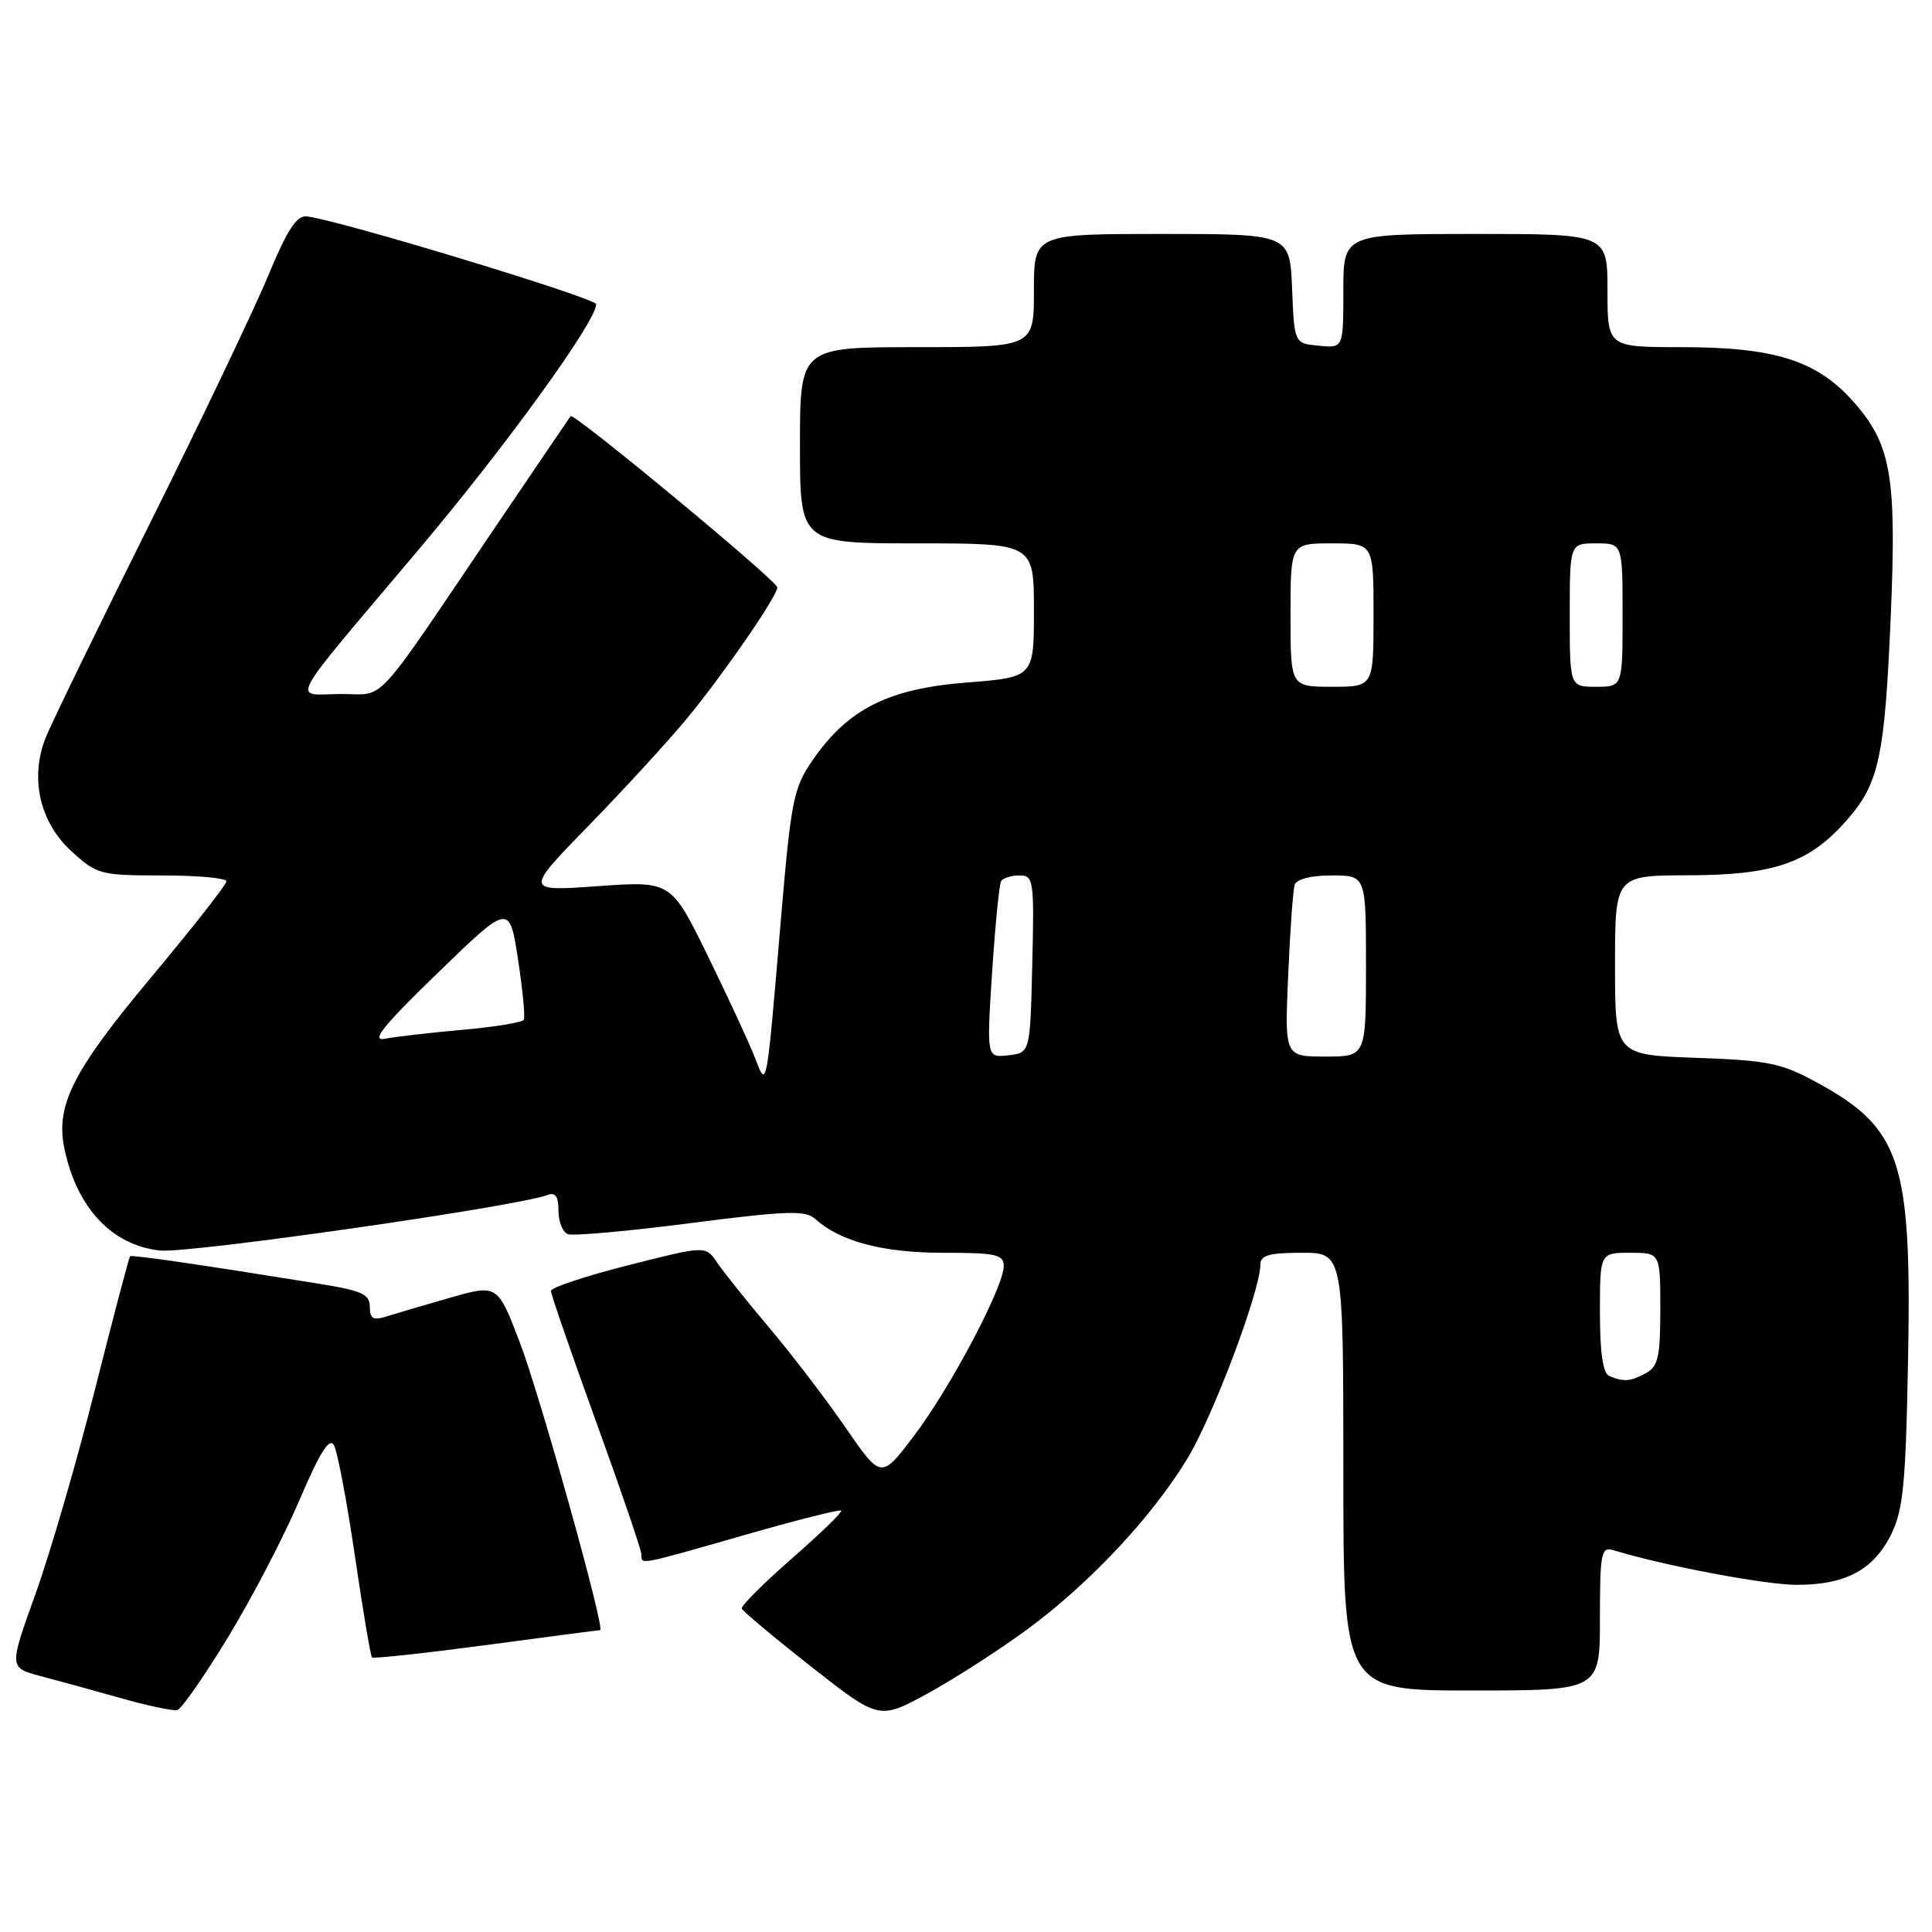 <?xml version="1.0" encoding="UTF-8" standalone="no"?>
<!DOCTYPE svg PUBLIC "-//W3C//DTD SVG 1.1//EN" "http://www.w3.org/Graphics/SVG/1.1/DTD/svg11.dtd" >
<svg xmlns="http://www.w3.org/2000/svg" xmlns:xlink="http://www.w3.org/1999/xlink" version="1.1" viewBox="0 0 256 256">
 <g >
 <path fill="currentColor"
d=" M 136.19 215.85 C 144.45 209.74 152.65 200.99 157.34 193.26 C 160.73 187.68 167.00 171.02 167.00 167.60 C 167.00 166.33 168.12 166.00 172.50 166.00 C 178.00 166.00 178.00 166.00 178.00 195.00 C 178.00 224.00 178.00 224.00 195.00 224.00 C 212.00 224.00 212.00 224.00 212.00 214.43 C 212.00 205.78 212.17 204.92 213.75 205.40 C 220.47 207.46 233.91 210.00 238.09 210.00 C 244.56 210.00 248.27 208.01 250.60 203.29 C 252.19 200.07 252.53 196.56 252.83 180.04 C 253.31 153.89 251.89 149.55 240.87 143.50 C 236.06 140.86 234.37 140.51 224.75 140.17 C 214.00 139.78 214.00 139.78 214.00 127.89 C 214.00 116.00 214.00 116.00 223.75 115.98 C 235.12 115.95 239.73 114.34 244.72 108.67 C 248.99 103.80 249.74 100.32 250.54 81.50 C 251.33 62.92 250.58 58.75 245.40 53.02 C 240.63 47.74 235.03 46.00 222.82 46.00 C 213.00 46.00 213.00 46.00 213.00 38.50 C 213.00 31.00 213.00 31.00 195.50 31.00 C 178.00 31.00 178.00 31.00 178.00 38.56 C 178.00 46.13 178.00 46.13 174.75 45.81 C 171.50 45.50 171.50 45.50 171.21 38.25 C 170.91 31.00 170.91 31.00 153.96 31.00 C 137.00 31.00 137.00 31.00 137.00 38.50 C 137.00 46.00 137.00 46.00 121.50 46.00 C 106.00 46.00 106.00 46.00 106.00 59.00 C 106.00 72.00 106.00 72.00 121.50 72.00 C 137.00 72.00 137.00 72.00 137.00 80.87 C 137.00 89.74 137.00 89.74 128.09 90.44 C 117.73 91.25 112.37 93.94 107.71 100.68 C 105.12 104.43 104.83 105.92 103.45 122.11 C 101.53 144.76 101.62 144.28 100.02 140.12 C 99.30 138.25 96.51 132.23 93.82 126.73 C 88.93 116.73 88.93 116.73 79.22 117.42 C 69.50 118.12 69.50 118.12 78.09 109.31 C 82.81 104.46 88.70 98.03 91.19 95.00 C 96.04 89.09 103.00 78.97 103.00 77.83 C 103.00 76.98 76.01 54.62 75.61 55.14 C 75.46 55.34 71.07 61.80 65.86 69.50 C 49.05 94.33 51.28 91.92 45.13 91.96 C 38.70 92.01 37.64 93.96 55.37 72.95 C 67.00 59.17 79.00 42.59 79.00 40.31 C 79.00 39.50 44.57 29.05 40.62 28.67 C 39.30 28.54 38.02 30.53 35.55 36.50 C 33.73 40.90 26.64 55.75 19.79 69.50 C 12.94 83.25 6.75 95.97 6.04 97.77 C 3.94 103.07 5.26 108.94 9.42 112.75 C 12.84 115.88 13.27 116.00 21.49 116.00 C 26.17 116.00 30.00 116.35 30.00 116.78 C 30.00 117.22 25.50 122.95 20.00 129.53 C 9.56 142.03 7.31 146.52 8.56 152.33 C 10.23 160.11 14.86 165.01 21.19 165.70 C 24.96 166.12 68.59 159.86 72.57 158.34 C 73.59 157.94 74.00 158.54 74.00 160.42 C 74.00 161.88 74.56 163.27 75.25 163.53 C 75.94 163.79 83.25 163.14 91.50 162.07 C 104.33 160.42 106.72 160.34 108.04 161.53 C 111.31 164.50 117.01 166.00 124.97 166.00 C 131.98 166.00 133.00 166.22 133.00 167.77 C 133.00 170.52 125.94 183.88 121.11 190.25 C 116.76 196.00 116.76 196.00 112.06 189.19 C 109.48 185.44 104.92 179.47 101.93 175.93 C 98.94 172.39 95.83 168.49 95.00 167.27 C 93.50 165.05 93.50 165.05 83.25 167.65 C 77.61 169.08 73.00 170.61 73.00 171.05 C 73.00 171.50 75.70 179.31 79.00 188.42 C 82.30 197.52 85.00 205.43 85.00 205.99 C 85.00 207.36 84.51 207.45 98.62 203.41 C 105.51 201.43 111.29 199.97 111.47 200.16 C 111.65 200.35 108.71 203.20 104.94 206.50 C 101.17 209.80 98.18 212.79 98.29 213.14 C 98.41 213.49 102.55 216.96 107.50 220.85 C 116.49 227.91 116.49 227.91 123.00 224.35 C 126.57 222.39 132.51 218.56 136.19 215.85 Z  M 30.23 216.92 C 33.39 211.74 37.64 203.56 39.69 198.75 C 42.38 192.45 43.65 190.42 44.25 191.49 C 44.71 192.31 45.96 198.90 47.02 206.13 C 48.08 213.37 49.10 219.43 49.29 219.62 C 49.47 219.80 56.28 219.06 64.42 217.98 C 72.56 216.89 79.35 216.00 79.52 216.00 C 80.25 216.00 71.53 184.79 68.86 177.83 C 65.92 170.16 65.92 170.16 59.56 171.98 C 56.06 172.98 52.26 174.10 51.10 174.47 C 49.45 174.99 49.00 174.71 49.00 173.16 C 49.00 171.49 47.94 171.01 42.25 170.10 C 26.25 167.52 17.48 166.25 17.24 166.46 C 17.10 166.58 15.01 174.51 12.59 184.09 C 10.18 193.66 6.62 205.88 4.69 211.24 C 1.19 220.97 1.19 220.97 5.34 222.08 C 7.63 222.68 12.42 224.00 16.00 225.01 C 19.58 226.02 22.95 226.73 23.50 226.59 C 24.05 226.45 27.08 222.10 30.23 216.92 Z  M 213.25 182.34 C 212.40 181.99 212.00 179.31 212.00 173.92 C 212.00 166.00 212.00 166.00 216.00 166.00 C 220.00 166.00 220.00 166.00 220.00 173.46 C 220.00 179.82 219.71 181.08 218.07 181.96 C 216.00 183.07 215.22 183.13 213.25 182.34 Z  M 131.46 128.83 C 131.87 122.60 132.40 117.16 132.66 116.75 C 132.91 116.34 134.01 116.00 135.09 116.00 C 136.96 116.00 137.05 116.63 136.78 127.75 C 136.50 139.50 136.50 139.50 133.62 139.83 C 130.73 140.16 130.73 140.16 131.46 128.83 Z  M 170.69 129.25 C 170.94 123.34 171.33 117.94 171.55 117.25 C 171.78 116.49 173.72 116.00 176.47 116.00 C 181.00 116.00 181.00 116.00 181.00 128.00 C 181.00 140.00 181.00 140.00 175.61 140.00 C 170.22 140.00 170.22 140.00 170.69 129.25 Z  M 58.00 128.92 C 67.50 119.72 67.50 119.72 68.64 127.11 C 69.26 131.17 69.61 134.78 69.40 135.13 C 69.20 135.48 65.53 136.08 61.26 136.46 C 56.99 136.84 52.38 137.37 51.00 137.64 C 49.09 138.01 50.75 135.95 58.00 128.92 Z  M 171.00 81.50 C 171.00 72.00 171.00 72.00 176.50 72.00 C 182.00 72.00 182.00 72.00 182.00 81.50 C 182.00 91.00 182.00 91.00 176.50 91.00 C 171.00 91.00 171.00 91.00 171.00 81.50 Z  M 208.00 81.50 C 208.00 72.00 208.00 72.00 211.50 72.00 C 215.00 72.00 215.00 72.00 215.00 81.50 C 215.00 91.00 215.00 91.00 211.50 91.00 C 208.00 91.00 208.00 91.00 208.00 81.50 Z "/>
</g>
</svg>